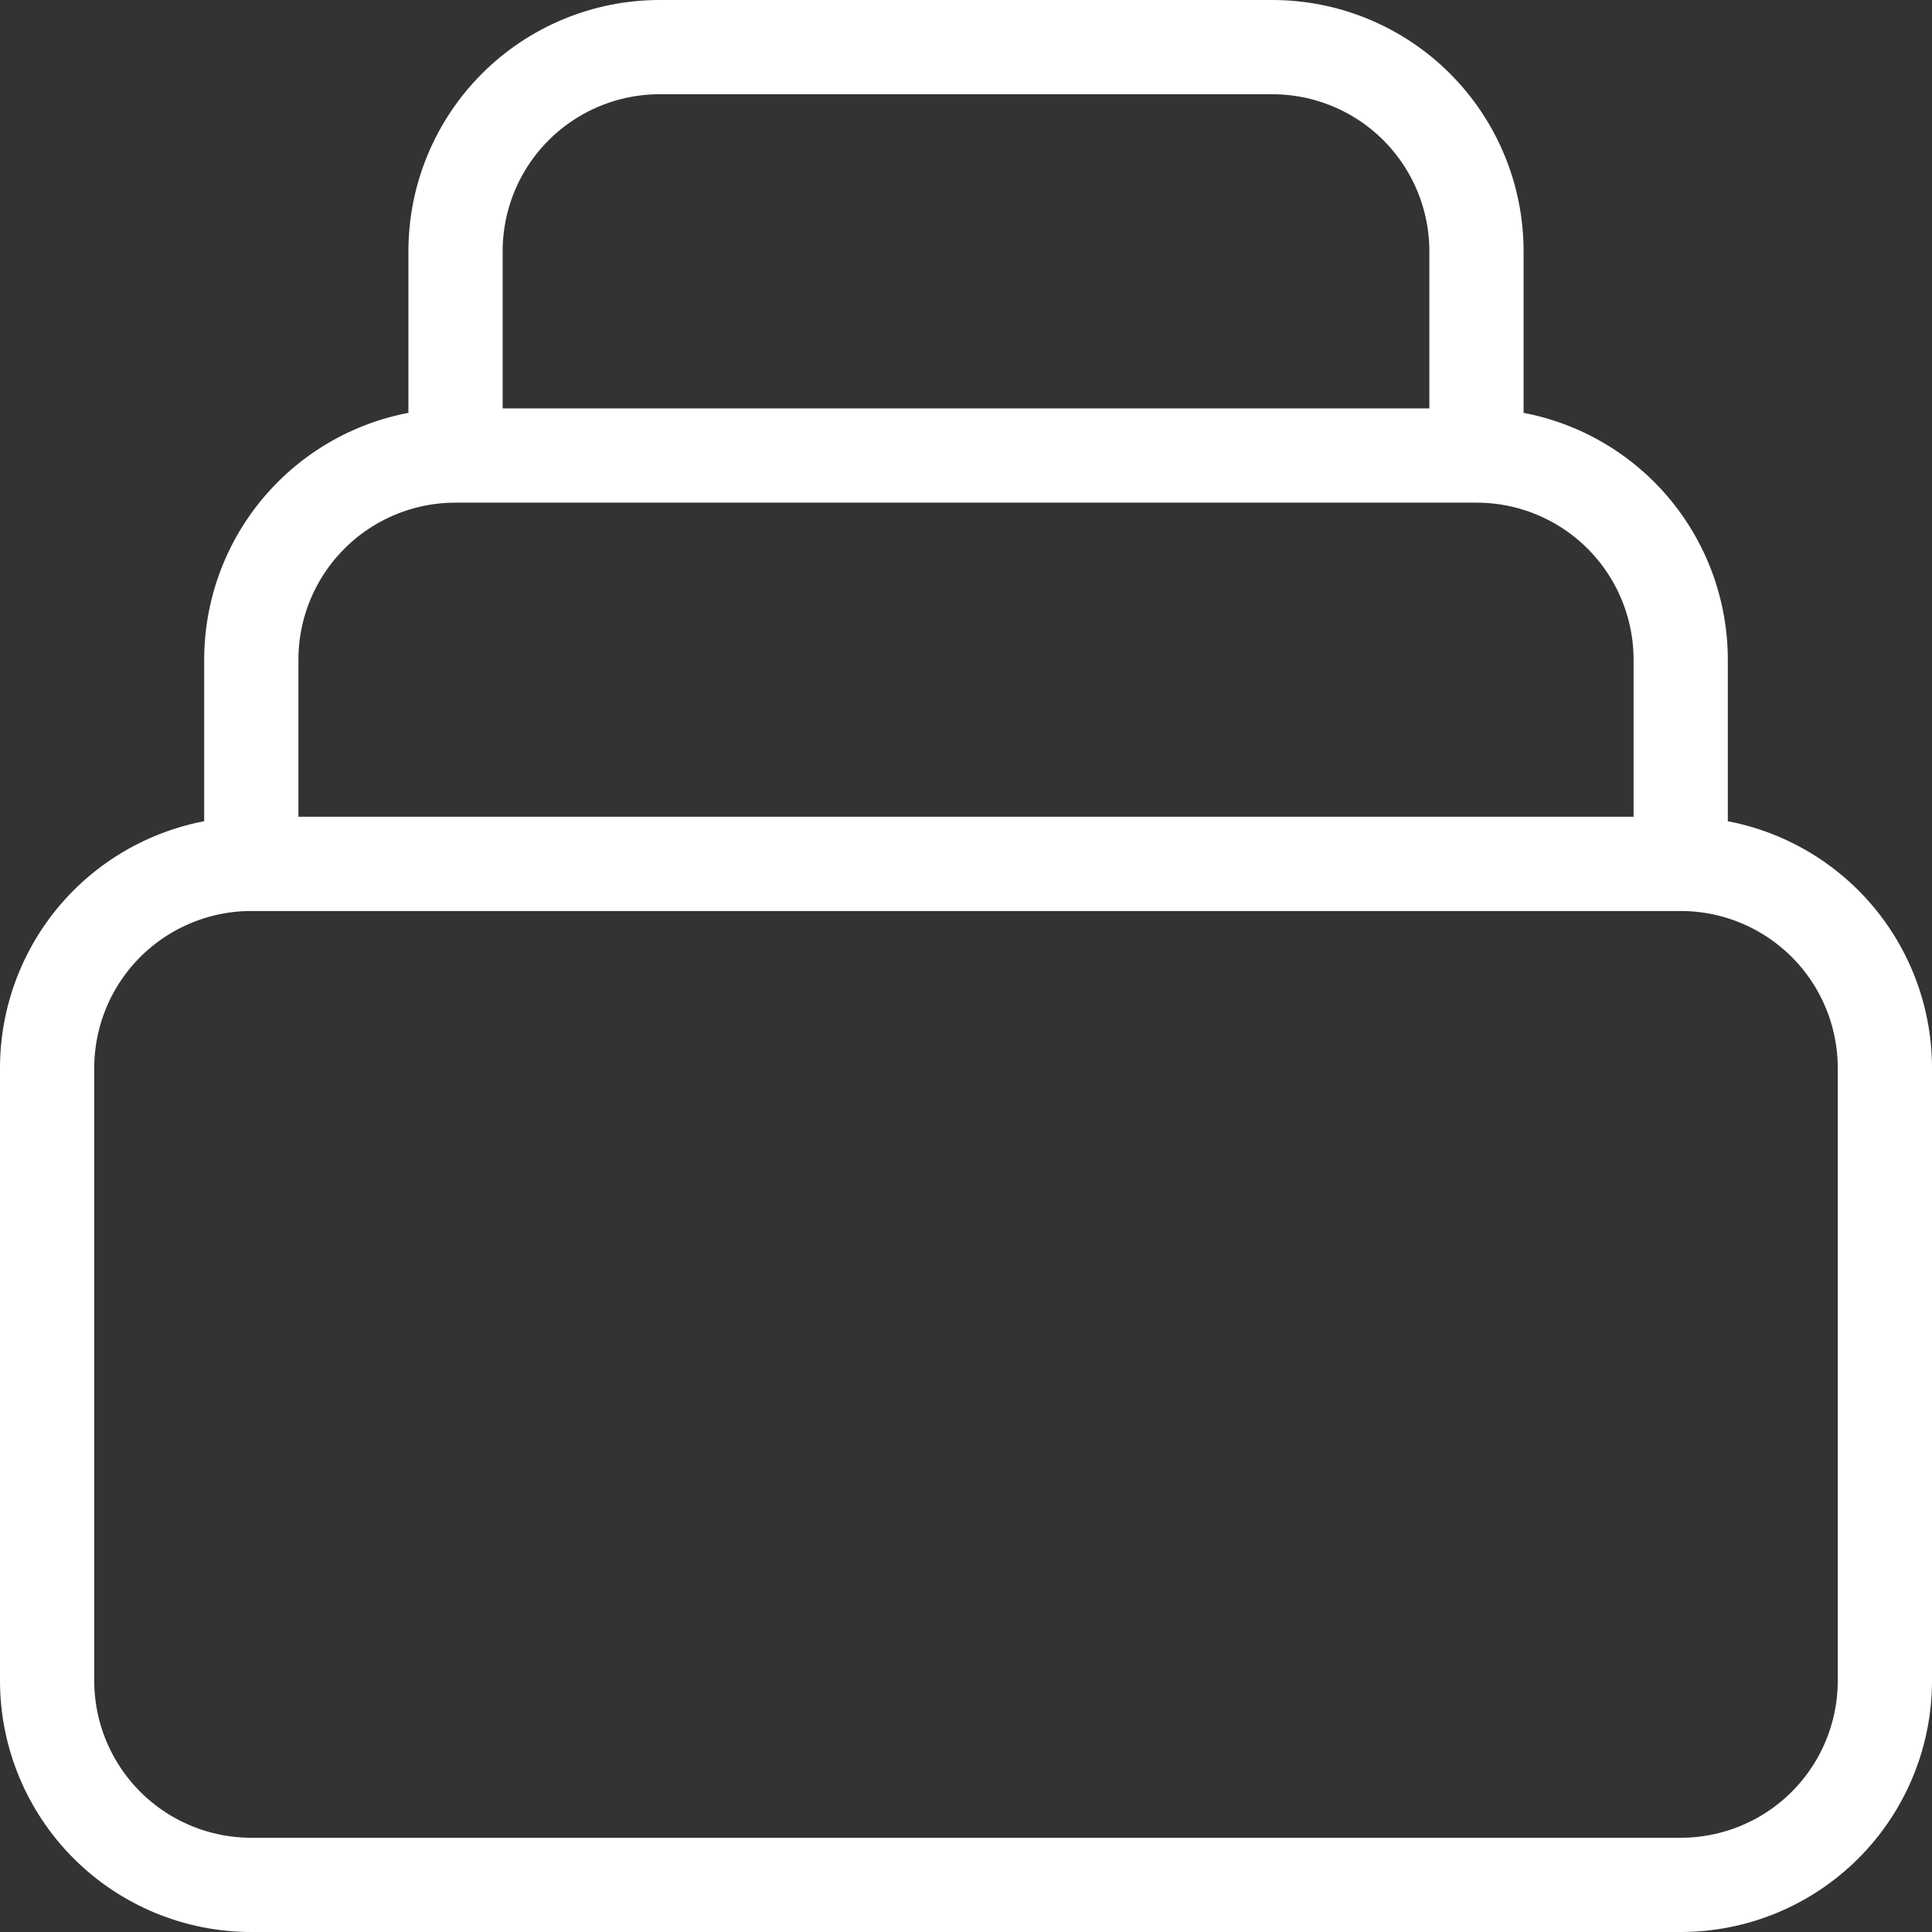 <svg width="41" height="41" viewBox="0 0 41 41" fill="none" xmlns="http://www.w3.org/2000/svg">
<rect x="0" y="0" width="41" height="41" fill="#333333" stroke="none"/>
<path d="M35.667 18.333H5.333M35.667 18.333C36.816 18.333 37.918 18.79 38.731 19.602C39.544 20.415 40 21.517 40 22.667V35.667C40 36.816 39.544 37.918 38.731 38.731C37.918 39.544 36.816 40 35.667 40H5.333C4.184 40 3.082 39.544 2.269 38.731C1.457 37.918 1 36.816 1 35.667V22.667C1 21.517 1.457 20.415 2.269 19.602C3.082 18.79 4.184 18.333 5.333 18.333M35.667 18.333V14C35.667 12.851 35.21 11.748 34.398 10.936C33.585 10.123 32.483 9.667 31.333 9.667M5.333 18.333V14C5.333 12.851 5.79 11.748 6.603 10.936C7.415 10.123 8.517 9.667 9.667 9.667M31.333 9.667V5.333C31.333 4.184 30.877 3.082 30.064 2.269C29.252 1.457 28.149 1 27 1H14C12.851 1 11.748 1.457 10.936 2.269C10.123 3.082 9.667 4.184 9.667 5.333V9.667M31.333 9.667H9.667" stroke="white" stroke-width="2" stroke-linecap="round" stroke-linejoin="round"/>
</svg>
